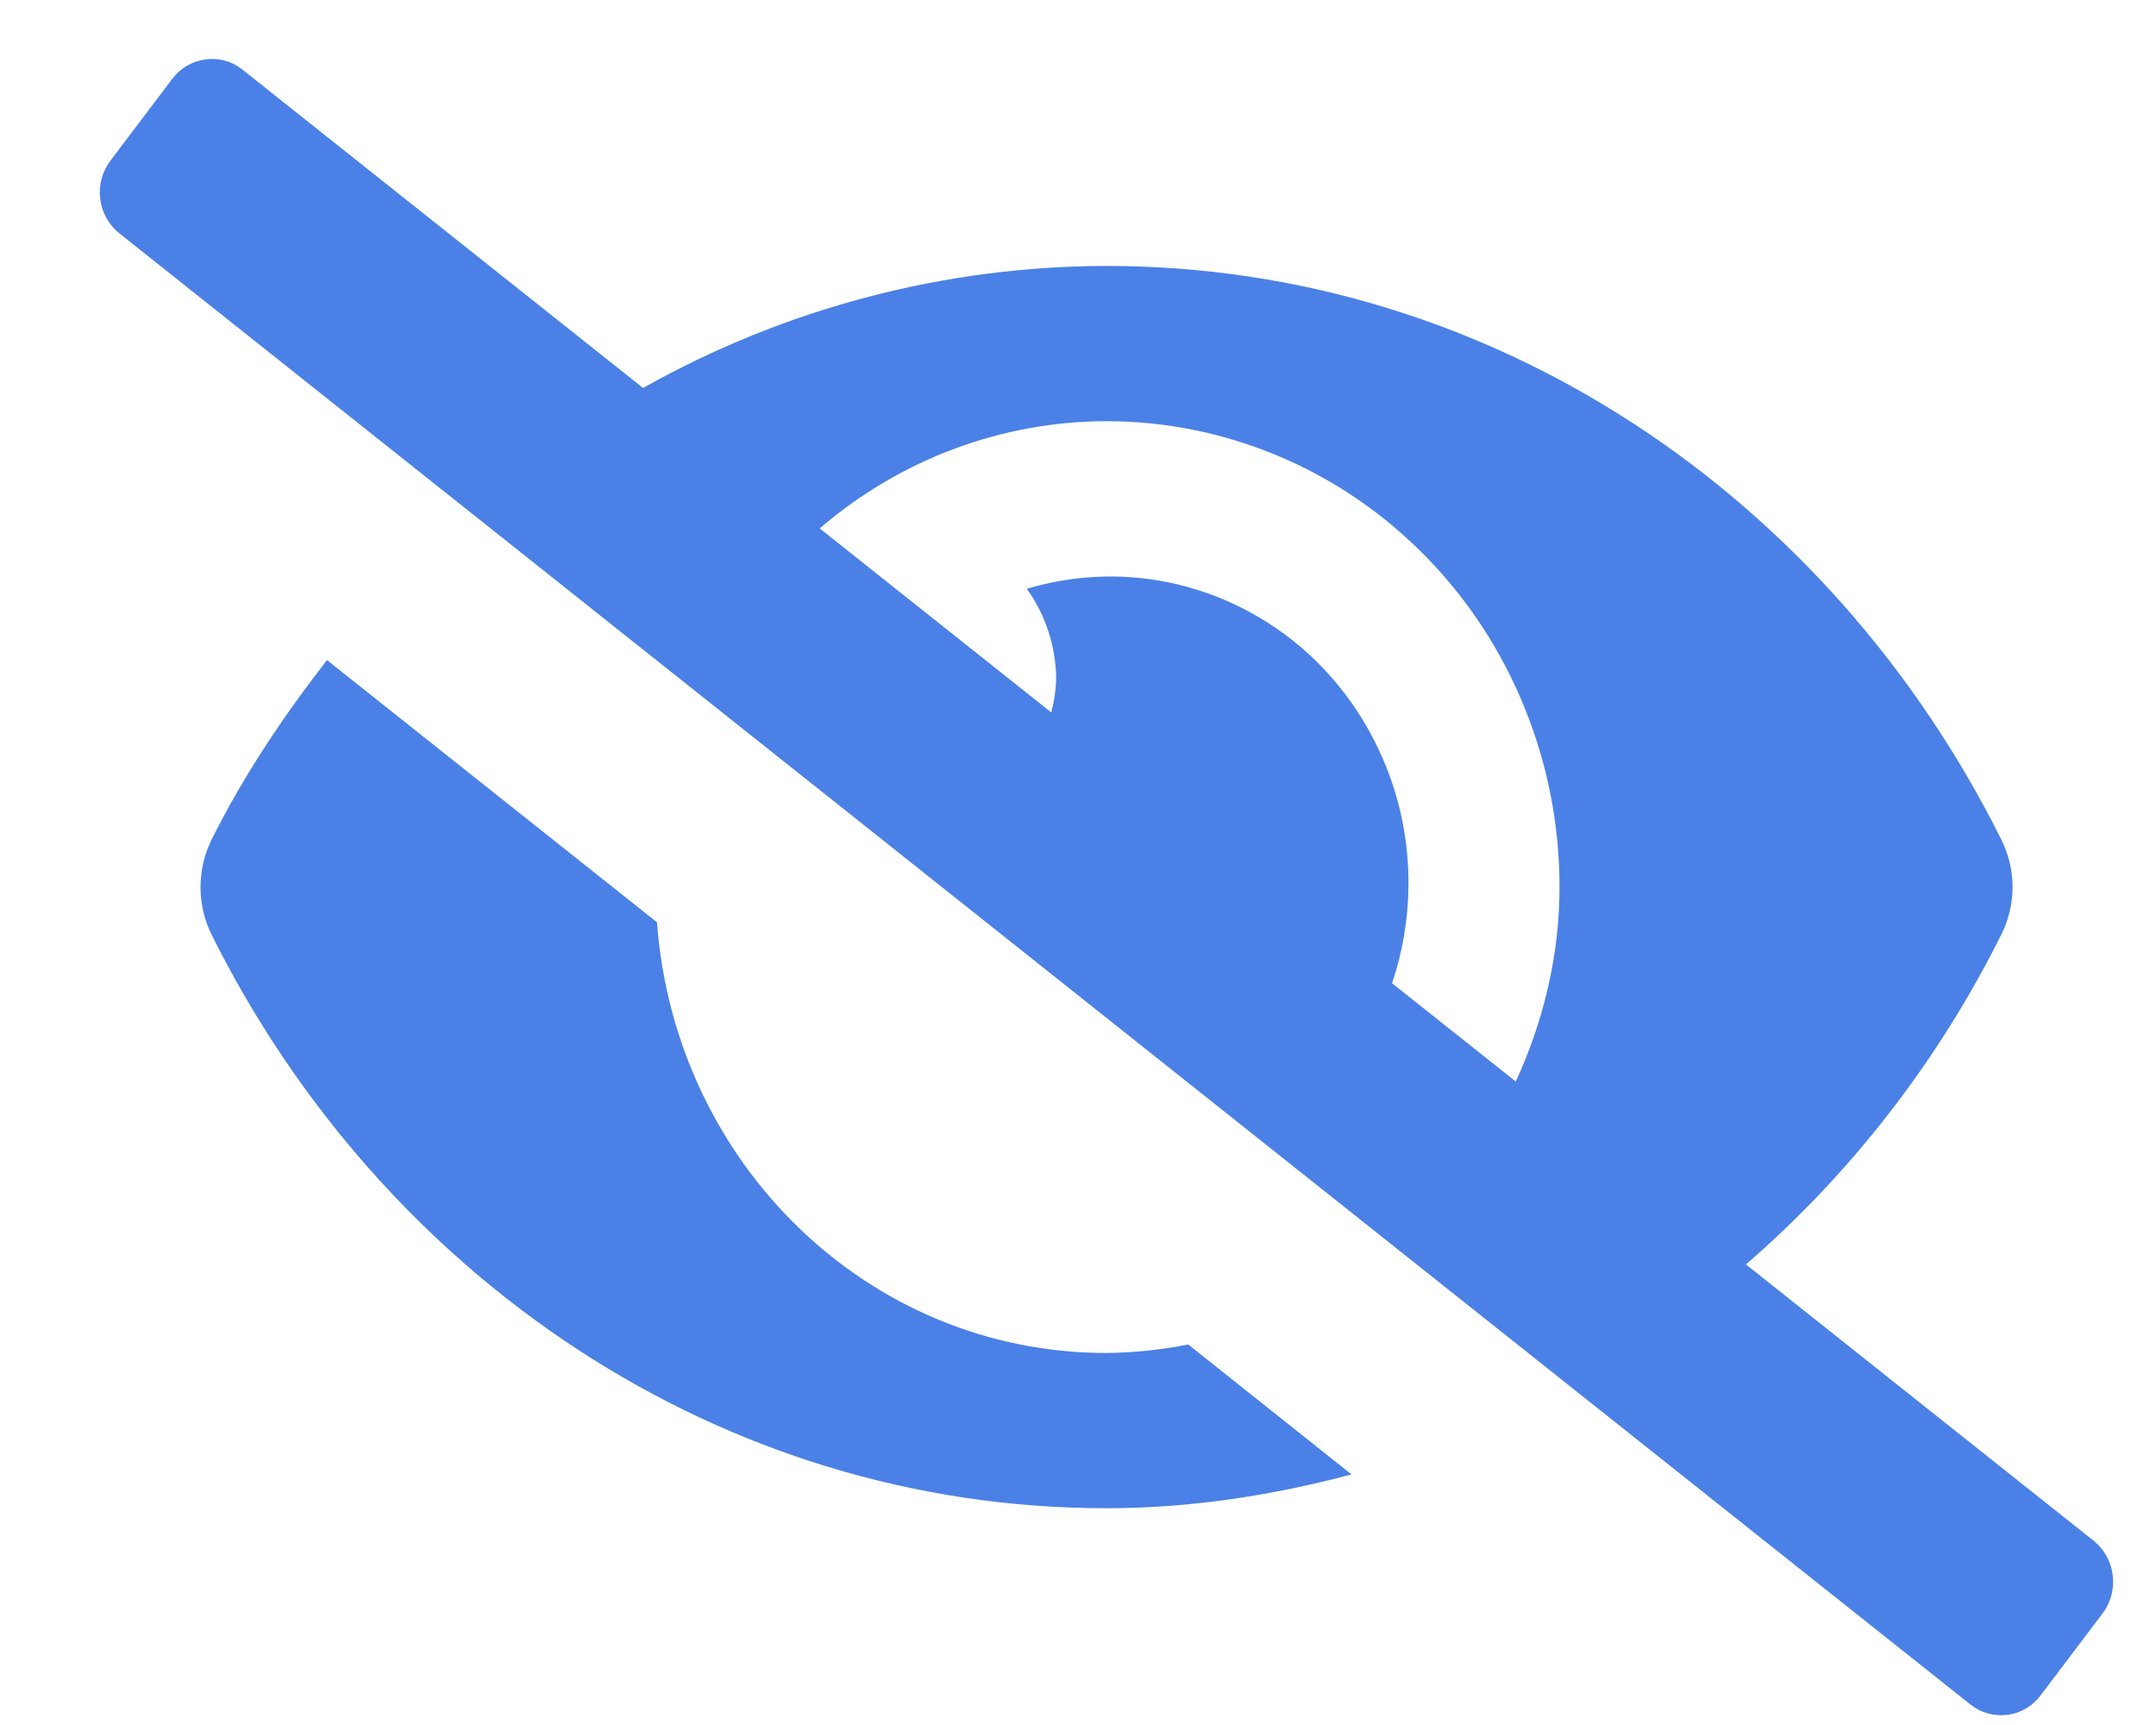 <svg width="15" height="12" viewBox="0 0 15 12" fill="none" xmlns="http://www.w3.org/2000/svg">
<path d="M7.698 9.412C6.038 9.412 4.694 8.09 4.571 6.416L2.275 4.592C1.973 4.981 1.695 5.393 1.471 5.843C1.421 5.945 1.395 6.057 1.395 6.171C1.395 6.285 1.421 6.398 1.471 6.5C2.658 8.881 5.008 10.492 7.698 10.492C8.287 10.492 8.855 10.402 9.403 10.257L8.267 9.353C8.08 9.39 7.889 9.41 7.698 9.412ZM14.567 10.719L12.147 8.796C12.882 8.16 13.486 7.379 13.925 6.499C13.975 6.398 14.002 6.285 14.002 6.171C14.002 6.057 13.975 5.944 13.925 5.843C12.738 3.461 10.389 1.85 7.698 1.85C6.571 1.852 5.463 2.143 4.474 2.699L1.689 0.486C1.653 0.457 1.612 0.435 1.567 0.423C1.523 0.41 1.476 0.407 1.431 0.413C1.385 0.419 1.341 0.434 1.301 0.457C1.261 0.48 1.226 0.512 1.198 0.549L0.768 1.118C0.711 1.193 0.686 1.289 0.697 1.383C0.709 1.478 0.756 1.564 0.83 1.623L13.707 11.856C13.743 11.885 13.785 11.907 13.829 11.919C13.873 11.932 13.92 11.935 13.965 11.929C14.011 11.924 14.055 11.909 14.095 11.885C14.135 11.862 14.17 11.83 14.198 11.793L14.628 11.224C14.685 11.149 14.711 11.053 14.699 10.959C14.688 10.864 14.64 10.778 14.567 10.719ZM10.546 7.524L9.685 6.84C9.758 6.625 9.796 6.399 9.799 6.171C9.804 5.838 9.732 5.508 9.589 5.208C9.447 4.908 9.239 4.647 8.981 4.445C8.722 4.244 8.422 4.107 8.103 4.046C7.784 3.985 7.456 4.003 7.144 4.096C7.276 4.28 7.348 4.502 7.348 4.731C7.345 4.807 7.333 4.882 7.314 4.956L5.703 3.676C6.263 3.195 6.969 2.931 7.698 2.93C8.112 2.93 8.522 3.014 8.905 3.177C9.287 3.339 9.635 3.578 9.927 3.879C10.22 4.18 10.452 4.537 10.61 4.931C10.769 5.324 10.85 5.745 10.85 6.171C10.85 6.658 10.734 7.112 10.546 7.524V7.524Z" fill="#4b81e6"/>
</svg>

